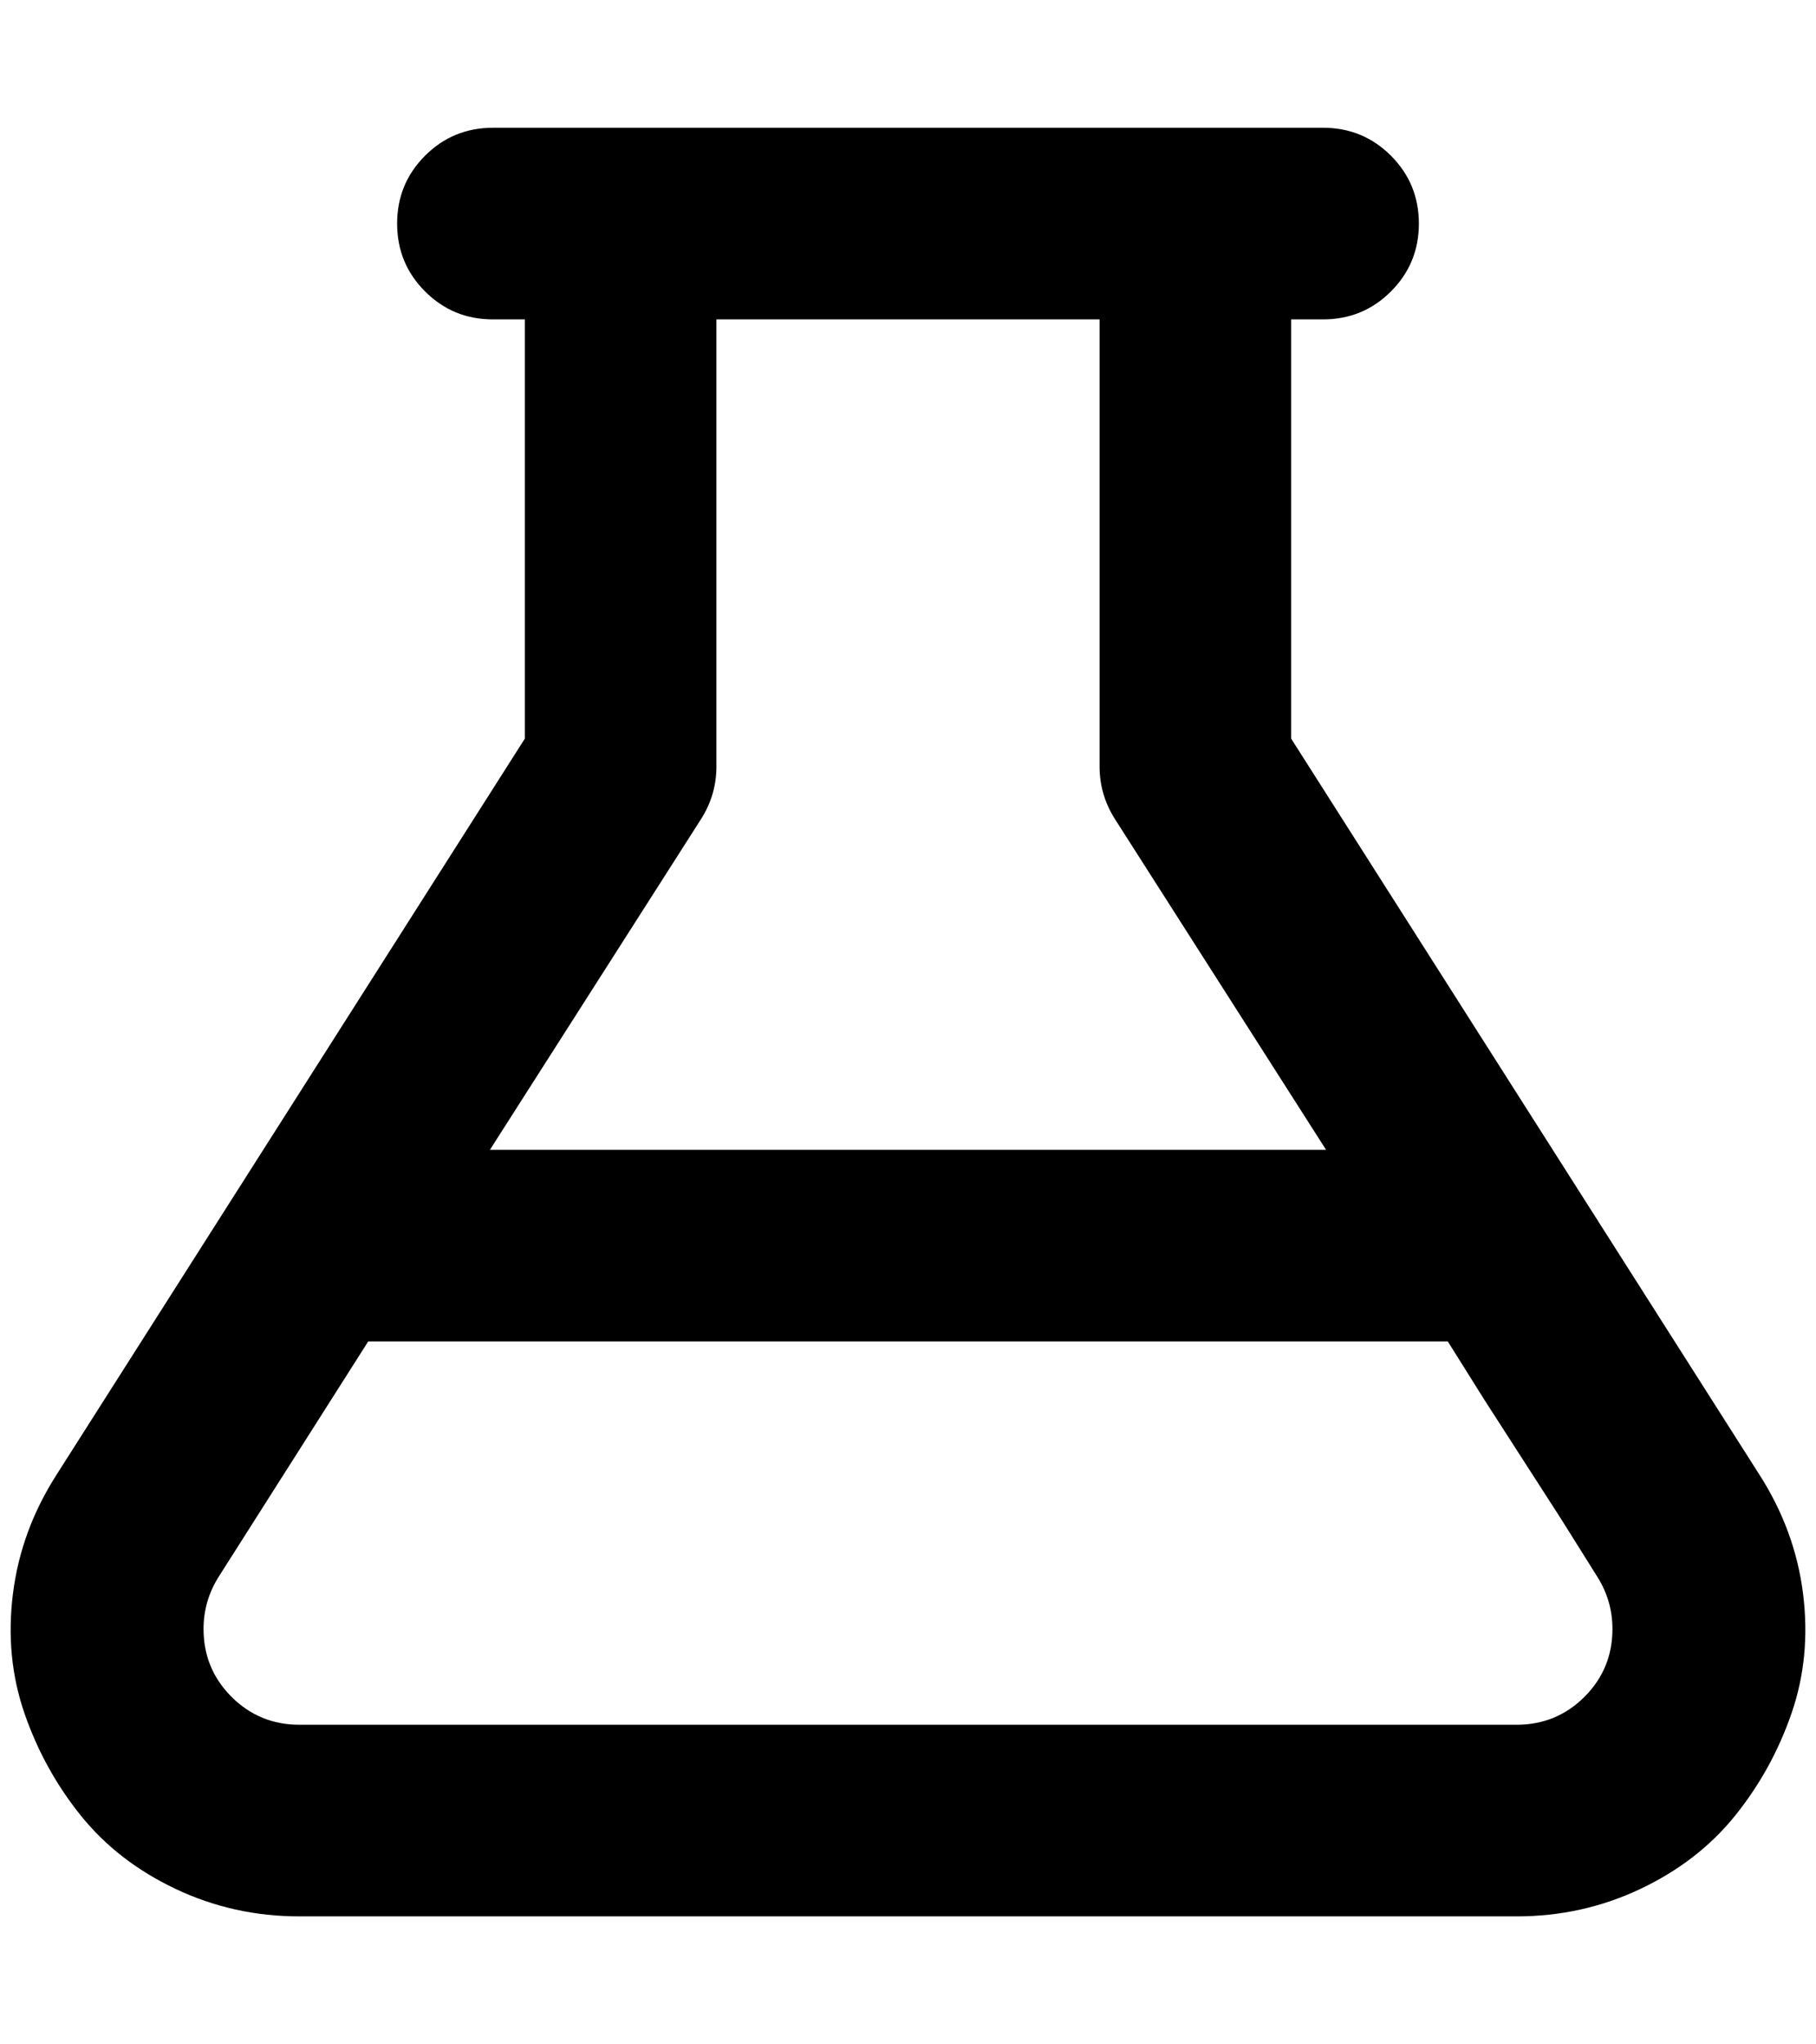 <?xml version="1.0" standalone="no"?>
<!DOCTYPE svg PUBLIC "-//W3C//DTD SVG 1.1//EN" "http://www.w3.org/Graphics/SVG/1.1/DTD/svg11.dtd" >
<svg xmlns="http://www.w3.org/2000/svg" xmlns:xlink="http://www.w3.org/1999/xlink" version="1.1" viewBox="-11 0 1820 2048">
   <path fill="currentColor"
d="M515 740v-420h-32q-40 0 -68 -28t-28 -68t28 -68t68 -28h832q40 0 68 28t28 68t-28 68t-68 28h-32v420l469 737q36 56 44 119.5t-11.5 120t-56.5 102.5t-95 73.5t-124 27.5h-1220q-66 0 -124 -27.5t-95 -73.5t-56.5 -102.5t-11.5 -120t44 -119.5zM208 1580q-15 24 -15 52
q0 40 28 68t68 28h1220q40 0 68 -28t28 -68q0 -28 -15 -52l-37 -59l-76 -118l-37 -59h-1082zM1091 320h-384v448q0 28 -15 52l-212 332h838l-212 -332q-15 -24 -15 -52v-112v-224v-112z" />
</svg>
